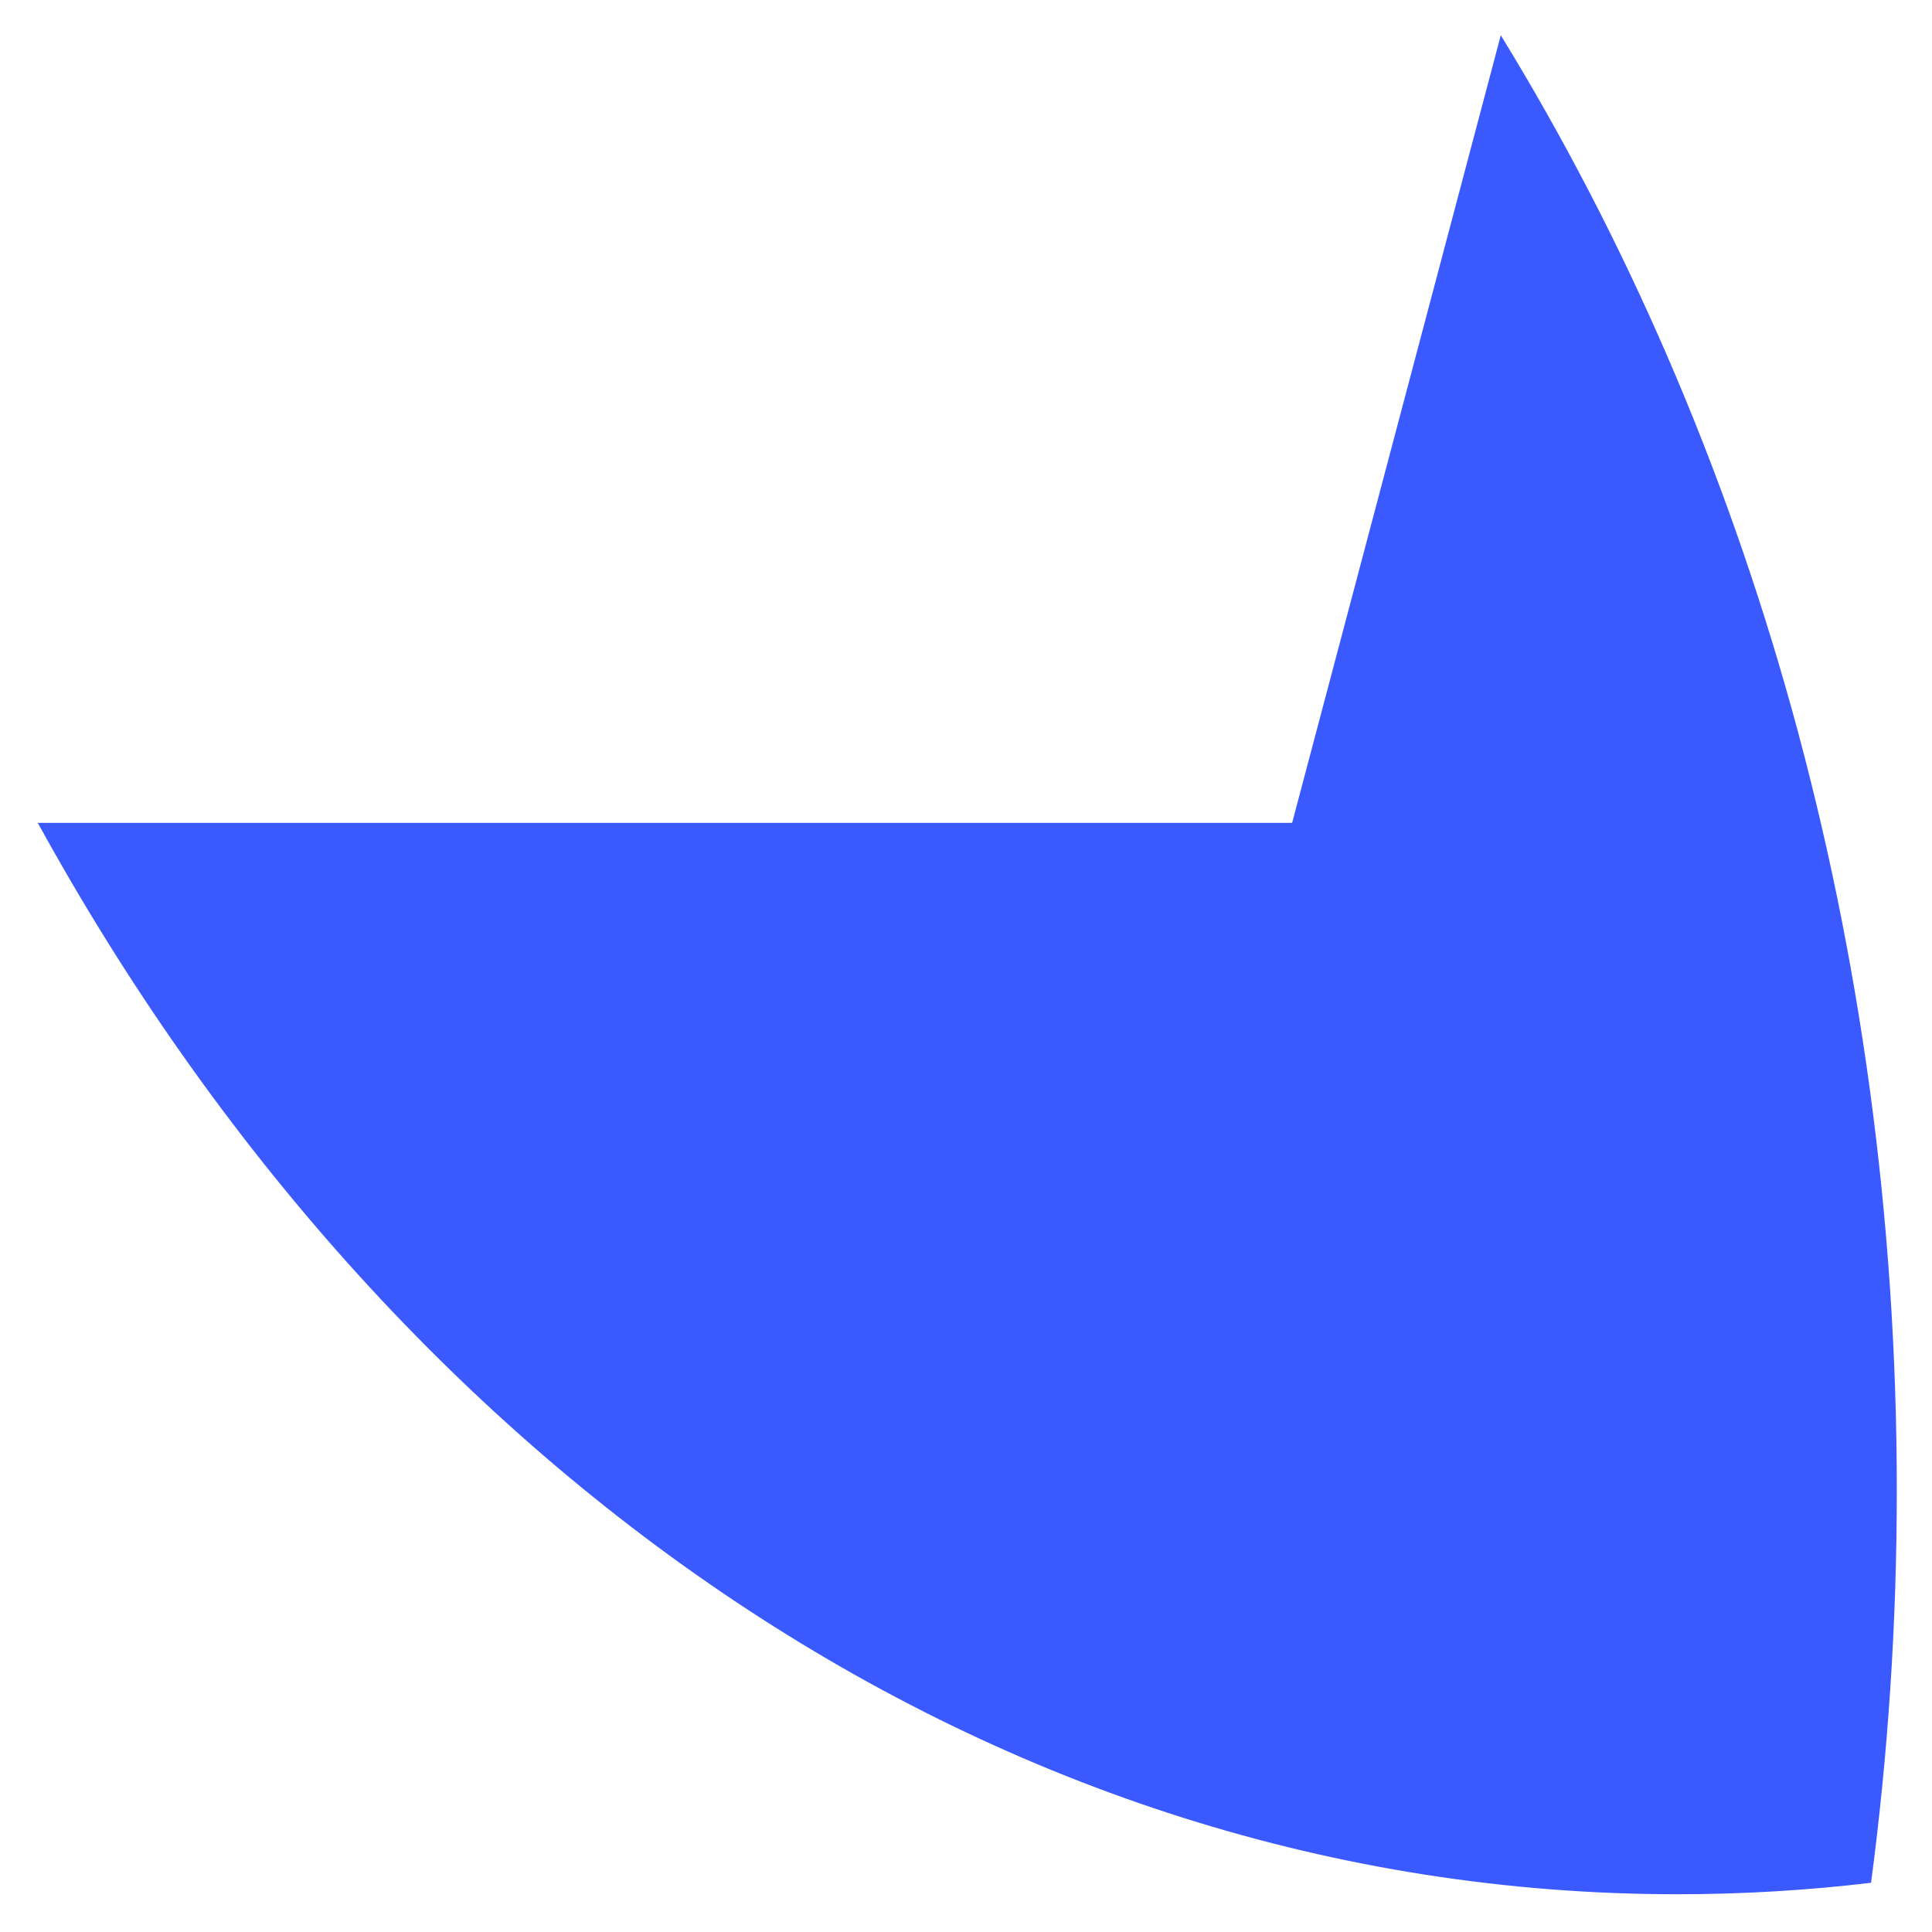 <svg width="46" height="46" viewBox="0 0 46 46" fill="none" xmlns="http://www.w3.org/2000/svg">
<path fill-rule="evenodd" clip-rule="evenodd" d="M0.9 19.592C9.345 34.979 23.677 45.101 39.937 45.101C41.493 45.101 43.032 45.009 44.549 44.828C44.952 41.788 45.162 38.669 45.162 35.489C45.162 22.485 41.653 10.486 35.733 0.839L30.765 19.592L0.9 19.592Z" fill="#3A5AFF"/>
</svg>
